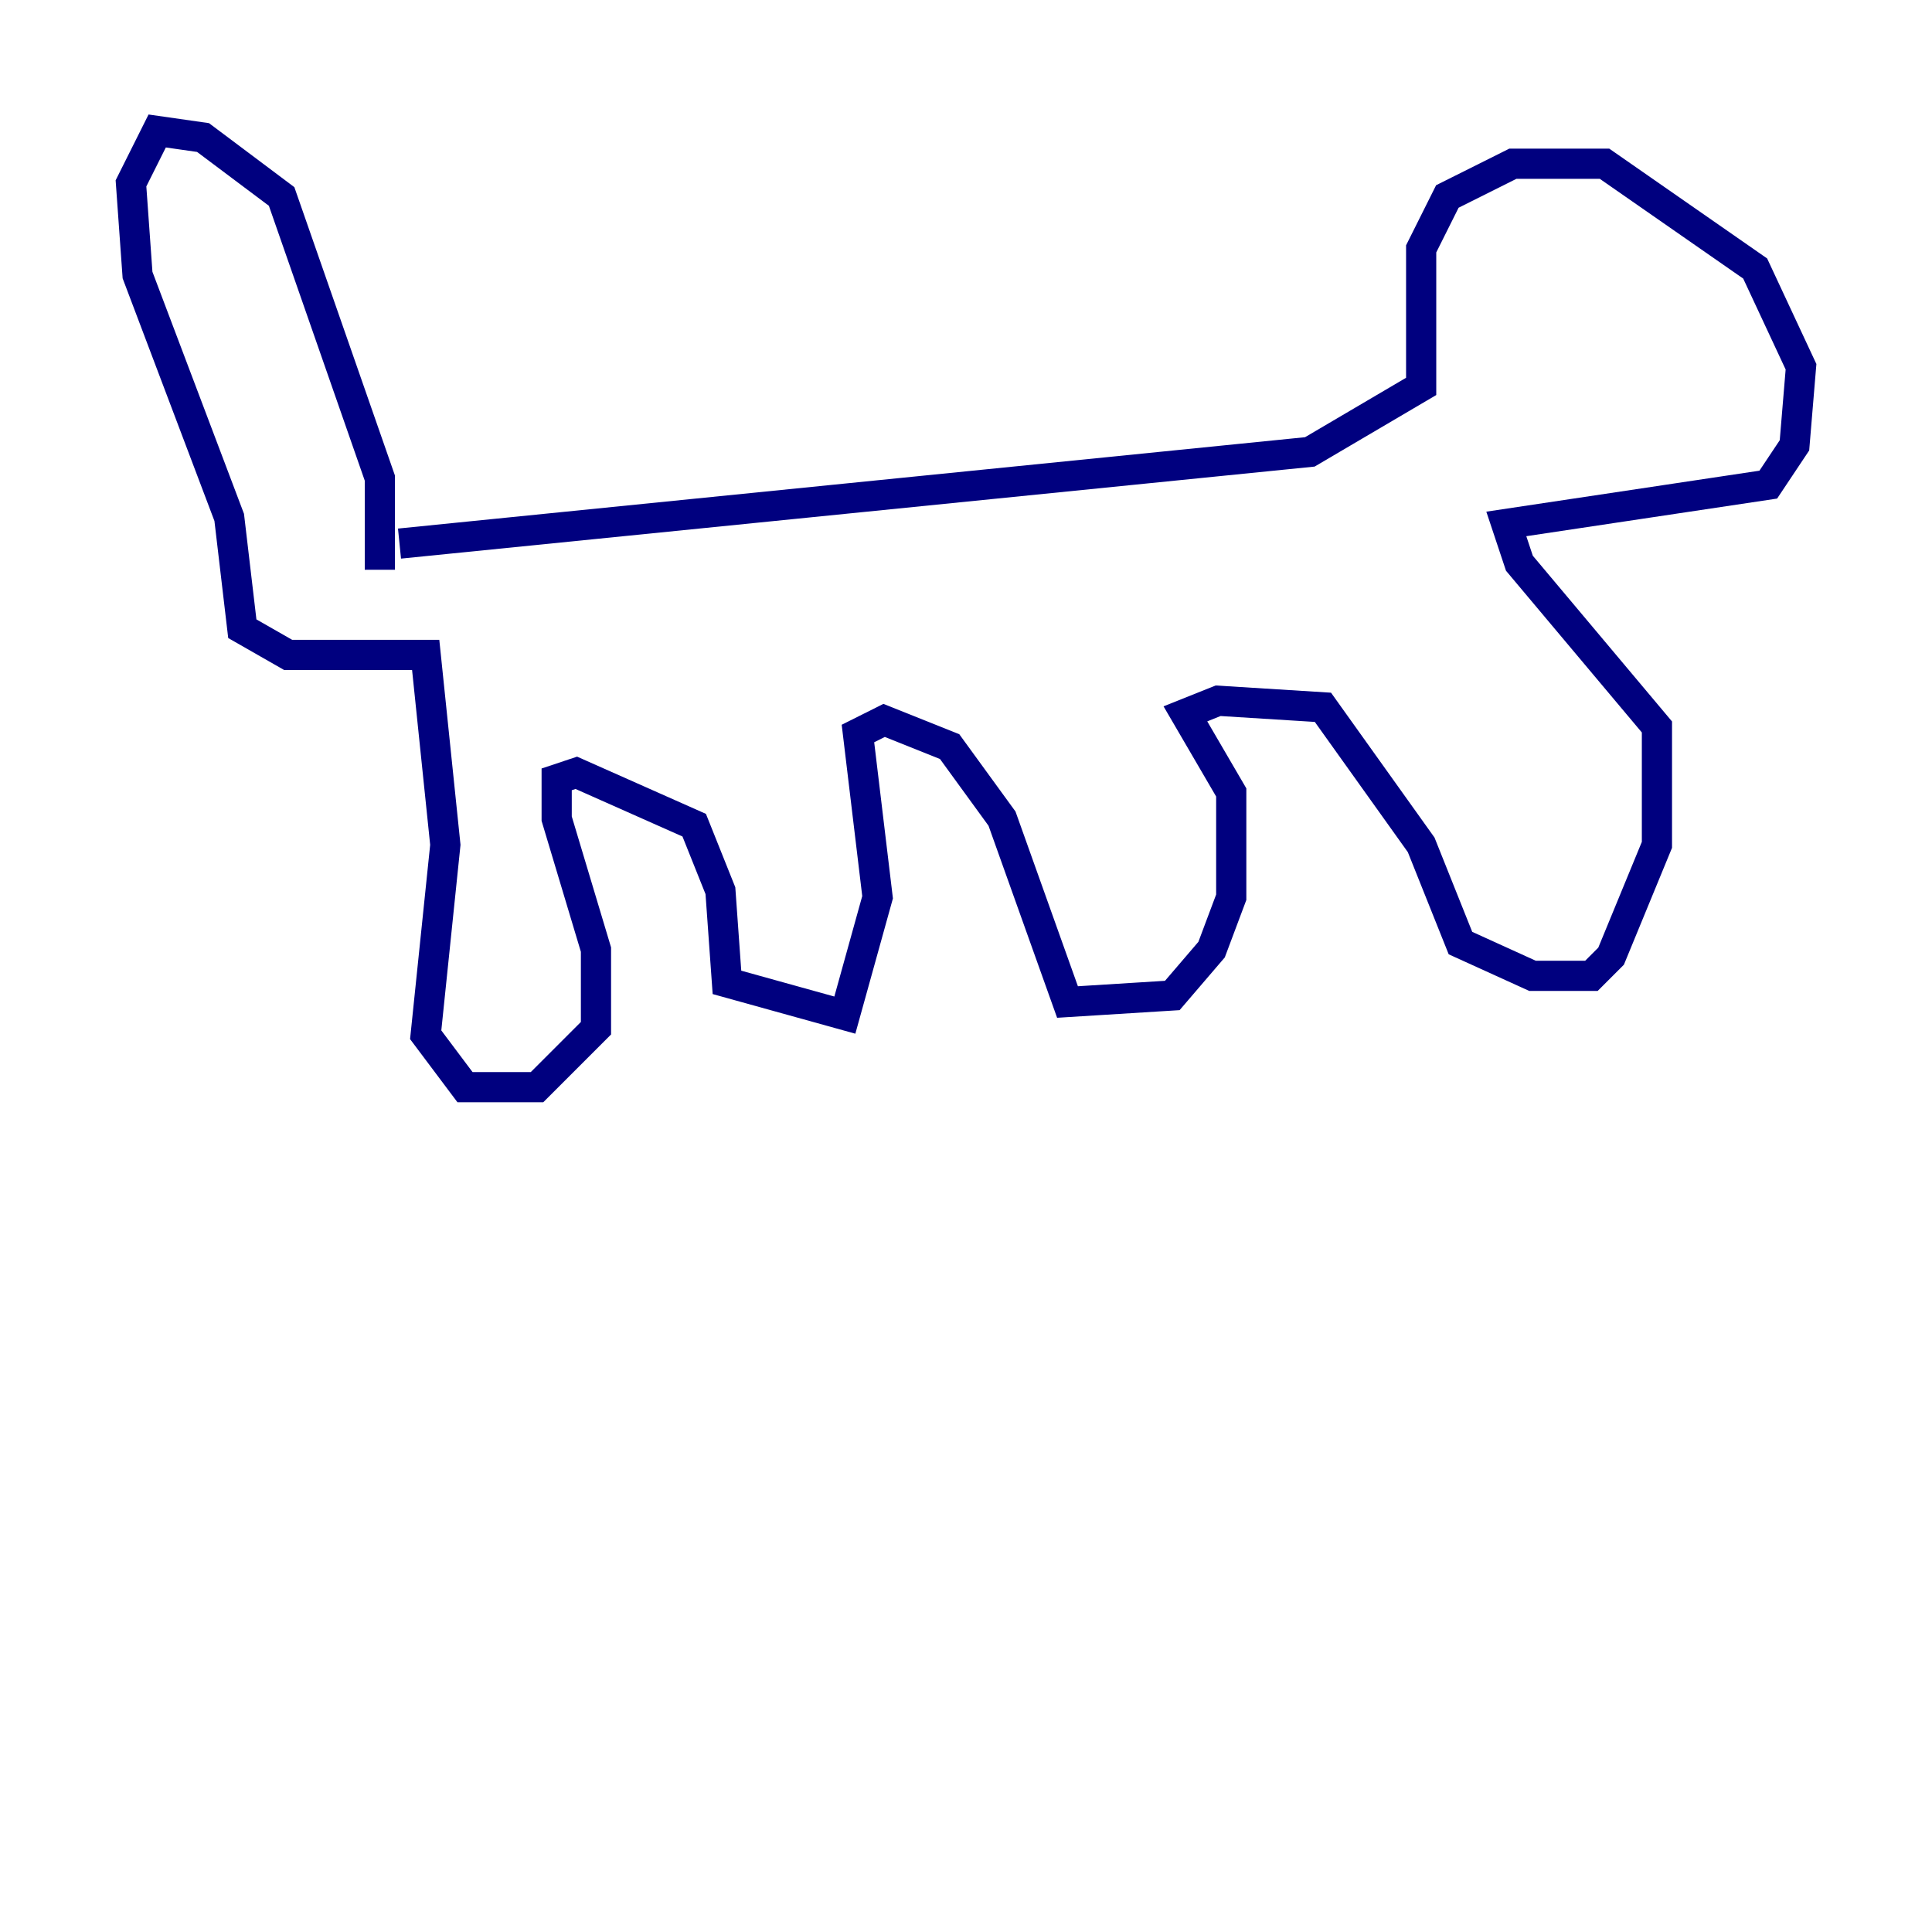 <?xml version="1.0" encoding="utf-8" ?>
<svg baseProfile="tiny" height="128" version="1.2" viewBox="0,0,128,128" width="128" xmlns="http://www.w3.org/2000/svg" xmlns:ev="http://www.w3.org/2001/xml-events" xmlns:xlink="http://www.w3.org/1999/xlink"><defs /><polyline fill="none" points="25.166,37.749 25.166,31.675 18.658,13.017 13.451,9.112 10.414,8.678 8.678,12.149 9.112,18.224 15.186,34.278 16.054,41.654 19.091,43.39 28.203,43.39 29.505,55.973 28.203,68.556 30.807,72.027 35.58,72.027 39.485,68.122 39.485,62.915 36.881,54.237 36.881,51.634 38.183,51.2 45.993,54.671 47.729,59.01 48.163,65.085 55.973,67.254 58.142,59.444 56.841,48.597 58.576,47.729 62.915,49.464 66.386,54.237 70.725,66.386 77.668,65.953 80.271,62.915 81.573,59.444 81.573,52.502 78.536,47.295 80.705,46.427 87.647,46.861 94.156,55.973 96.759,62.481 101.532,64.651 105.437,64.651 106.739,63.349 109.776,55.973 109.776,48.163 100.664,37.315 99.797,34.712 117.153,32.108 118.888,29.505 119.322,24.298 116.285,17.79 106.305,10.848 100.231,10.848 95.891,13.017 94.156,16.488 94.156,25.6 86.78,29.939 26.468,36.014" stroke="#00007f" stroke-width="2" /></svg>